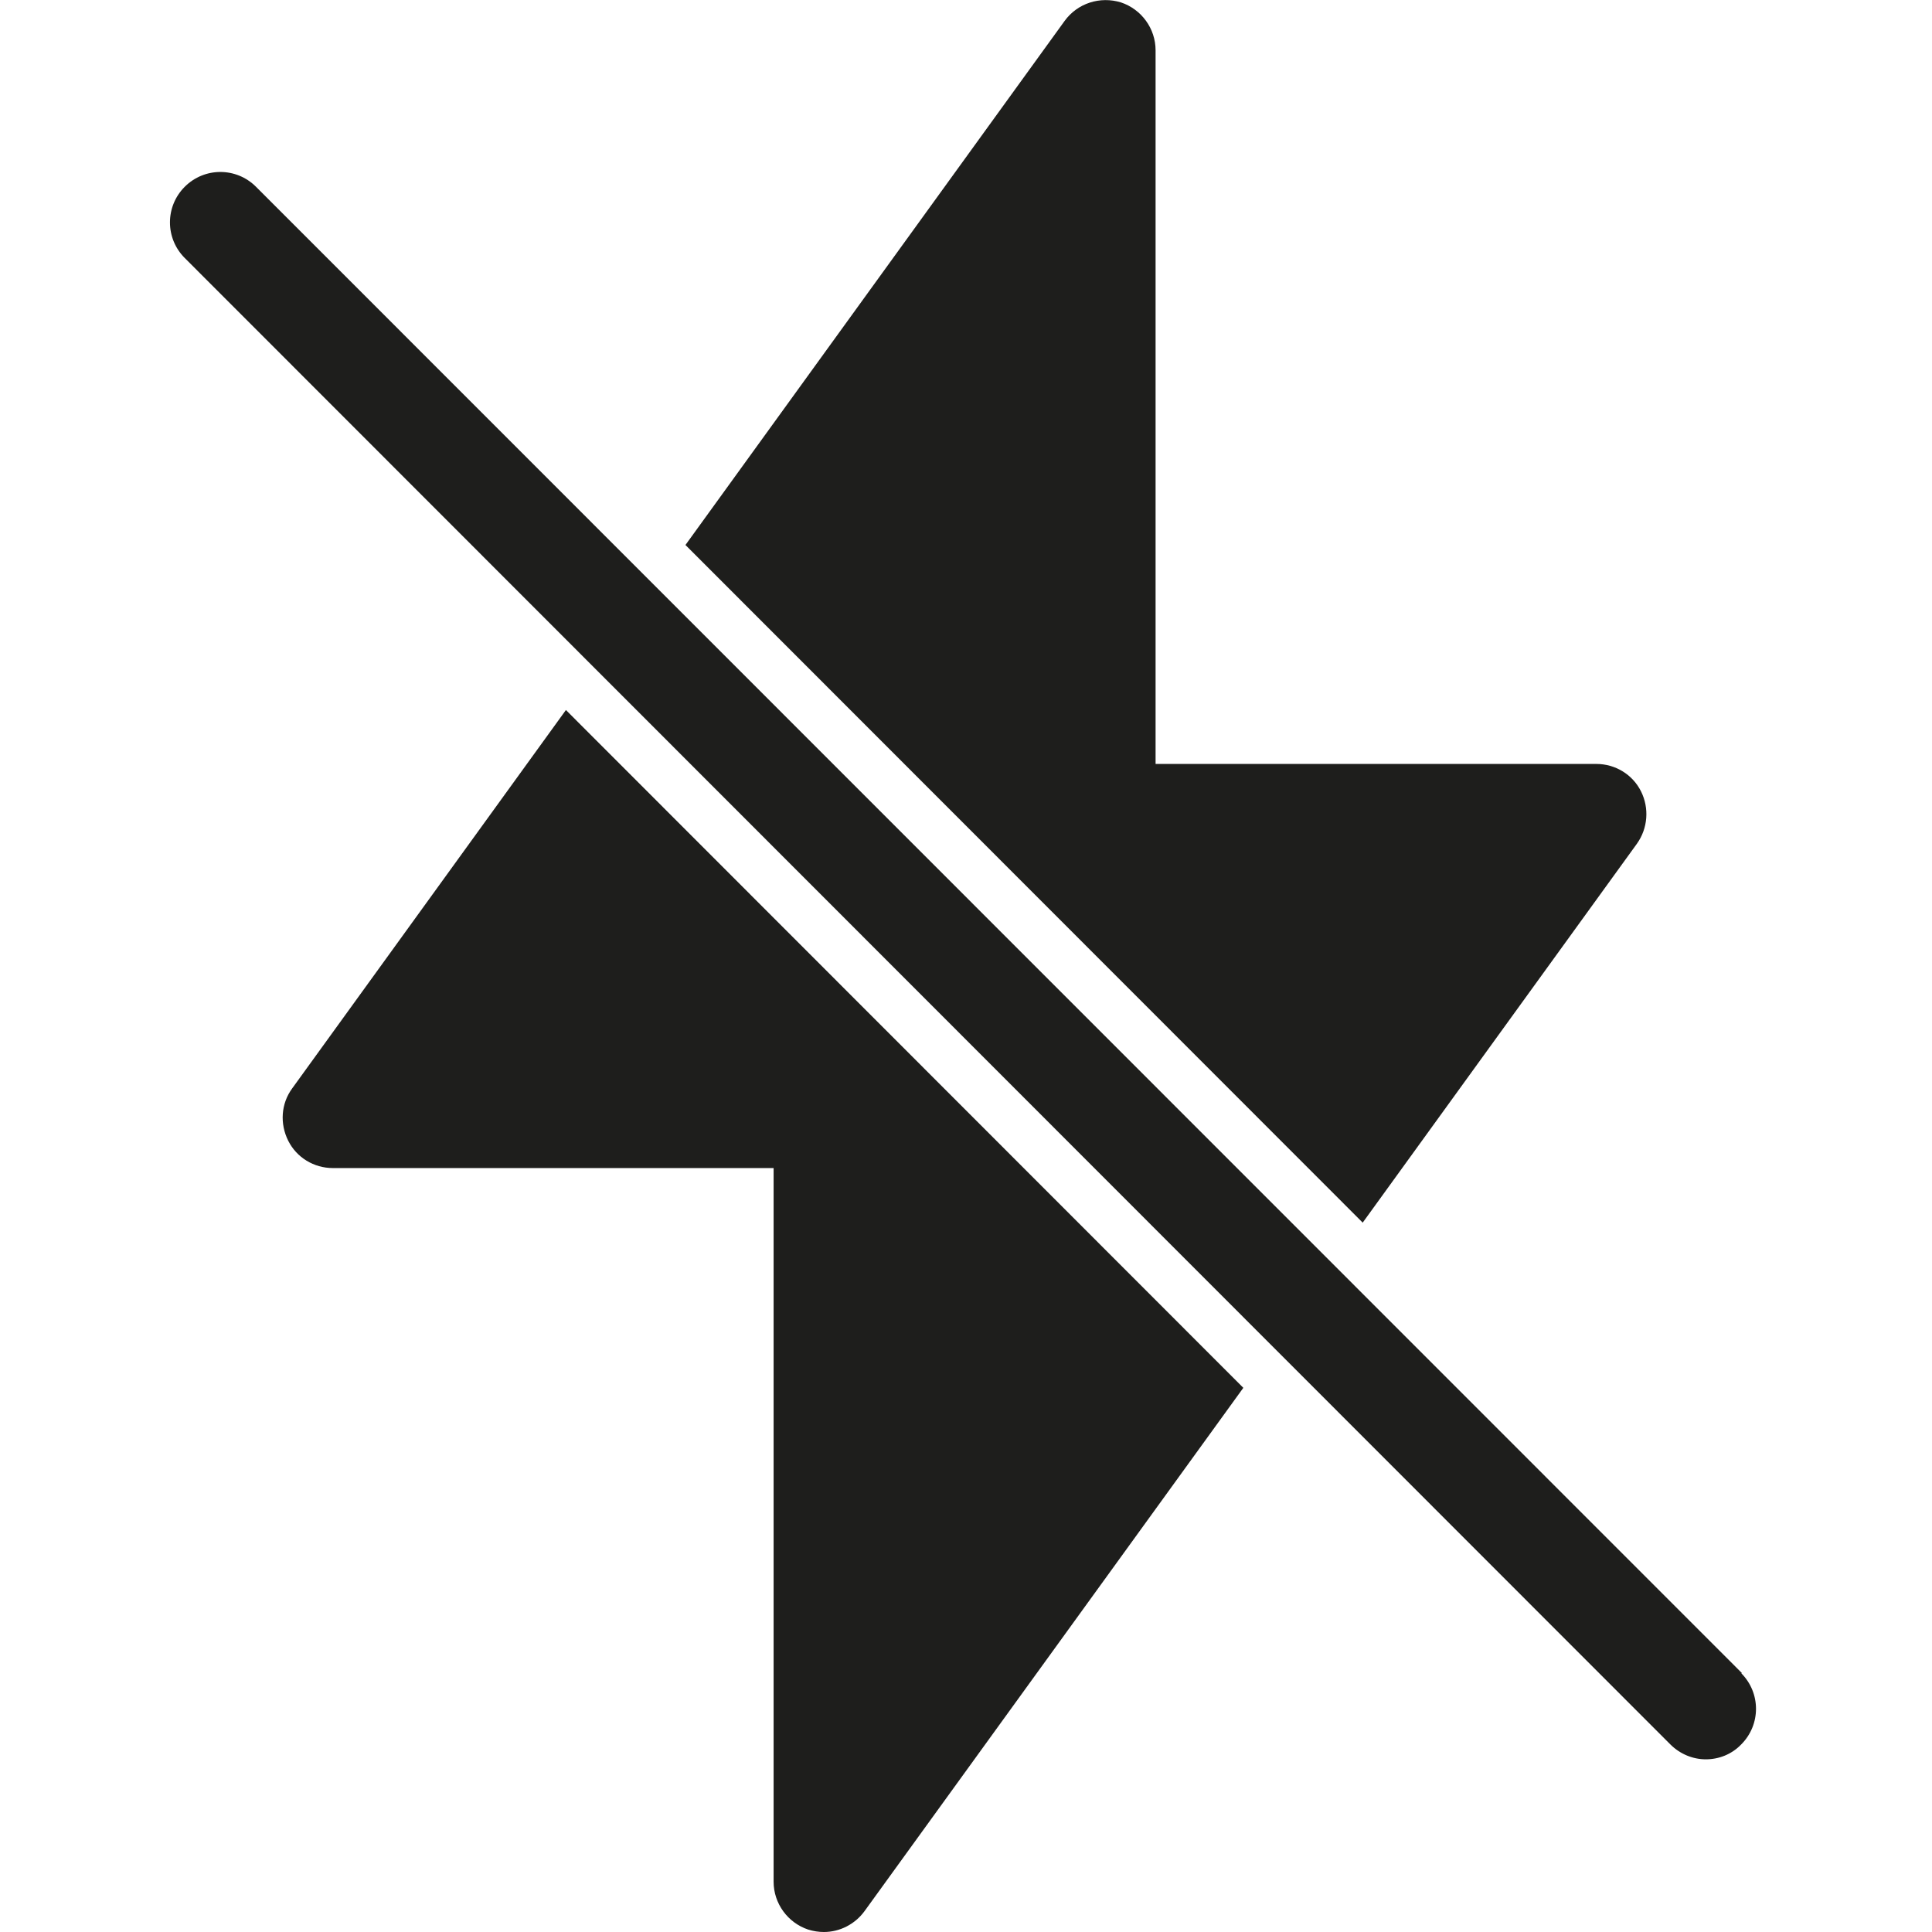 <svg viewBox="0 0 48 48" xmlns="http://www.w3.org/2000/svg">
  <path fill="#1e1e1c" d="M33.86 30.38 17.03 13.54 26.45.52c.32-.44.88-.62 1.4-.46.51.17.86.65.86 1.19v17.73h10.95c.47 0 .9.26 1.11.68s.17.92-.1 1.3l-6.81 9.41Zm-26.6-3.34c-.28.38-.31.88-.1 1.3s.64.68 1.11.68h10.95v17.73c0 .54.35 1.02.86 1.19q.195.06.39.06c.39 0 .77-.19 1.01-.52l9.41-13-16.83-16.84zm36.02 14.53L6.36 4.64c-.49-.49-1.28-.49-1.77 0s-.49 1.28 0 1.77L41.5 43.34c.24.24.56.37.88.37s.64-.12.88-.37c.49-.49.49-1.28 0-1.77Z"/>
</svg>
